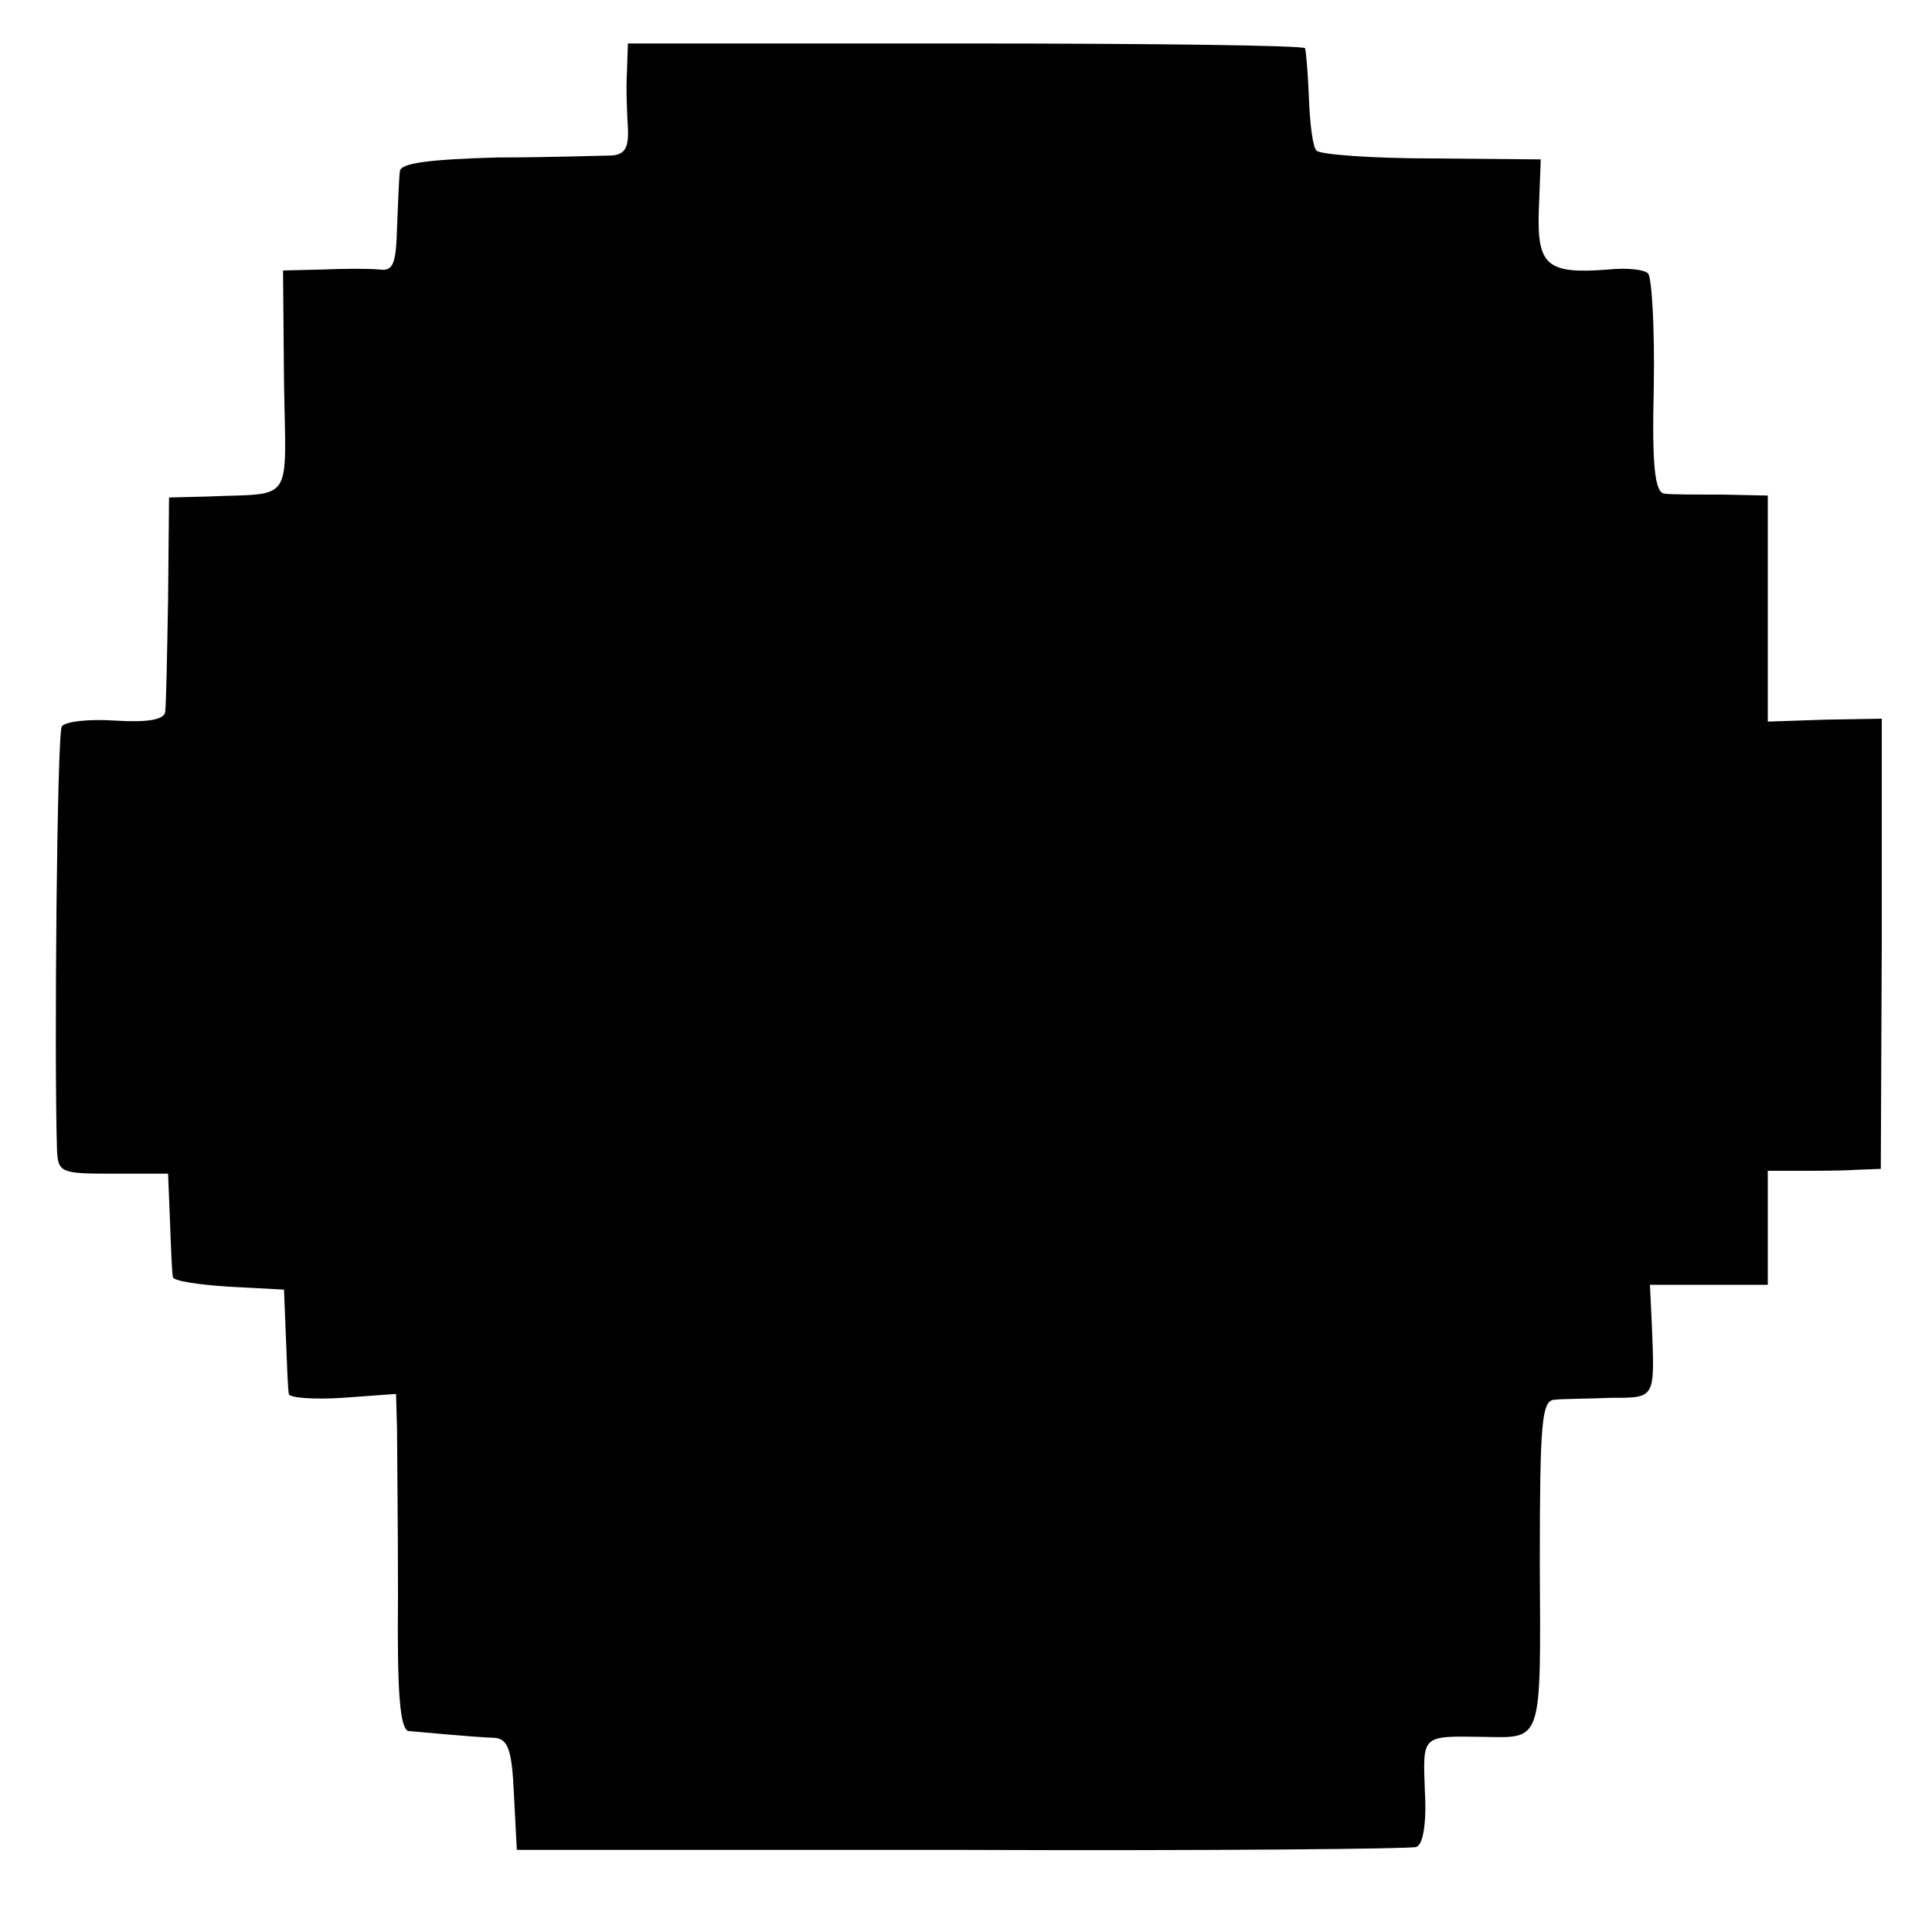 <?xml version="1.0" standalone="no"?>
<!DOCTYPE svg PUBLIC "-//W3C//DTD SVG 20010904//EN"
 "http://www.w3.org/TR/2001/REC-SVG-20010904/DTD/svg10.dtd">
<svg version="1.0" xmlns="http://www.w3.org/2000/svg"
 width="200pt" height="200pt" viewBox="0 0 200 200"
 preserveAspectRatio="xMidYMid meet">
<g transform="translate(0,200) scale(0.1,-0.1)"
fill="#000000" stroke="none">
<path d="M649 1925 c-1 -16 0 -42 1 -57 1 -21 -3 -28 -17 -29 -10 0 -63 -2
-118 -2 -72 -2 -100 -6 -101 -14 -1 -7 -2 -34 -3 -59 -1 -37 -4 -45 -18 -43
-10 1 -37 1 -59 0 l-41 -1 1 -115 c2 -129 11 -115 -79 -119 l-40 -1 -1 -105
c-1 -58 -2 -110 -3 -117 -1 -8 -18 -11 -51 -9 -28 2 -53 -1 -56 -6 -5 -7 -8
-342 -5 -438 1 -24 4 -25 58 -25 l57 0 2 -50 c1 -27 2 -53 3 -57 0 -4 27 -8
58 -10 l57 -3 2 -50 c1 -27 2 -53 3 -58 0 -4 26 -6 56 -4 l55 4 1 -36 c0 -20
1 -98 1 -174 -1 -99 2 -137 11 -139 14 -1 63 -6 89 -7 14 -1 18 -13 20 -58 l3
-58 460 0 c253 -1 465 1 471 3 7 2 11 24 9 58 -2 58 -4 57 60 56 62 -1 60 -8
59 178 0 148 2 170 15 171 9 1 35 1 59 2 46 0 45 -1 42 75 l-2 42 61 0 61 0 0
59 0 59 33 0 c17 0 44 0 58 1 l26 1 1 233 0 233 -59 -1 -59 -2 0 117 0 117
-47 1 c-27 0 -54 0 -60 1 -10 1 -13 29 -11 111 1 60 -2 113 -6 117 -4 4 -22 6
-41 4 -64 -5 -74 4 -72 62 l2 52 -113 1 c-61 0 -115 4 -119 8 -4 3 -7 28 -8
54 -1 26 -3 49 -4 52 0 3 -158 5 -351 5 l-350 0 -1 -30z"/>
</g>
</svg>
